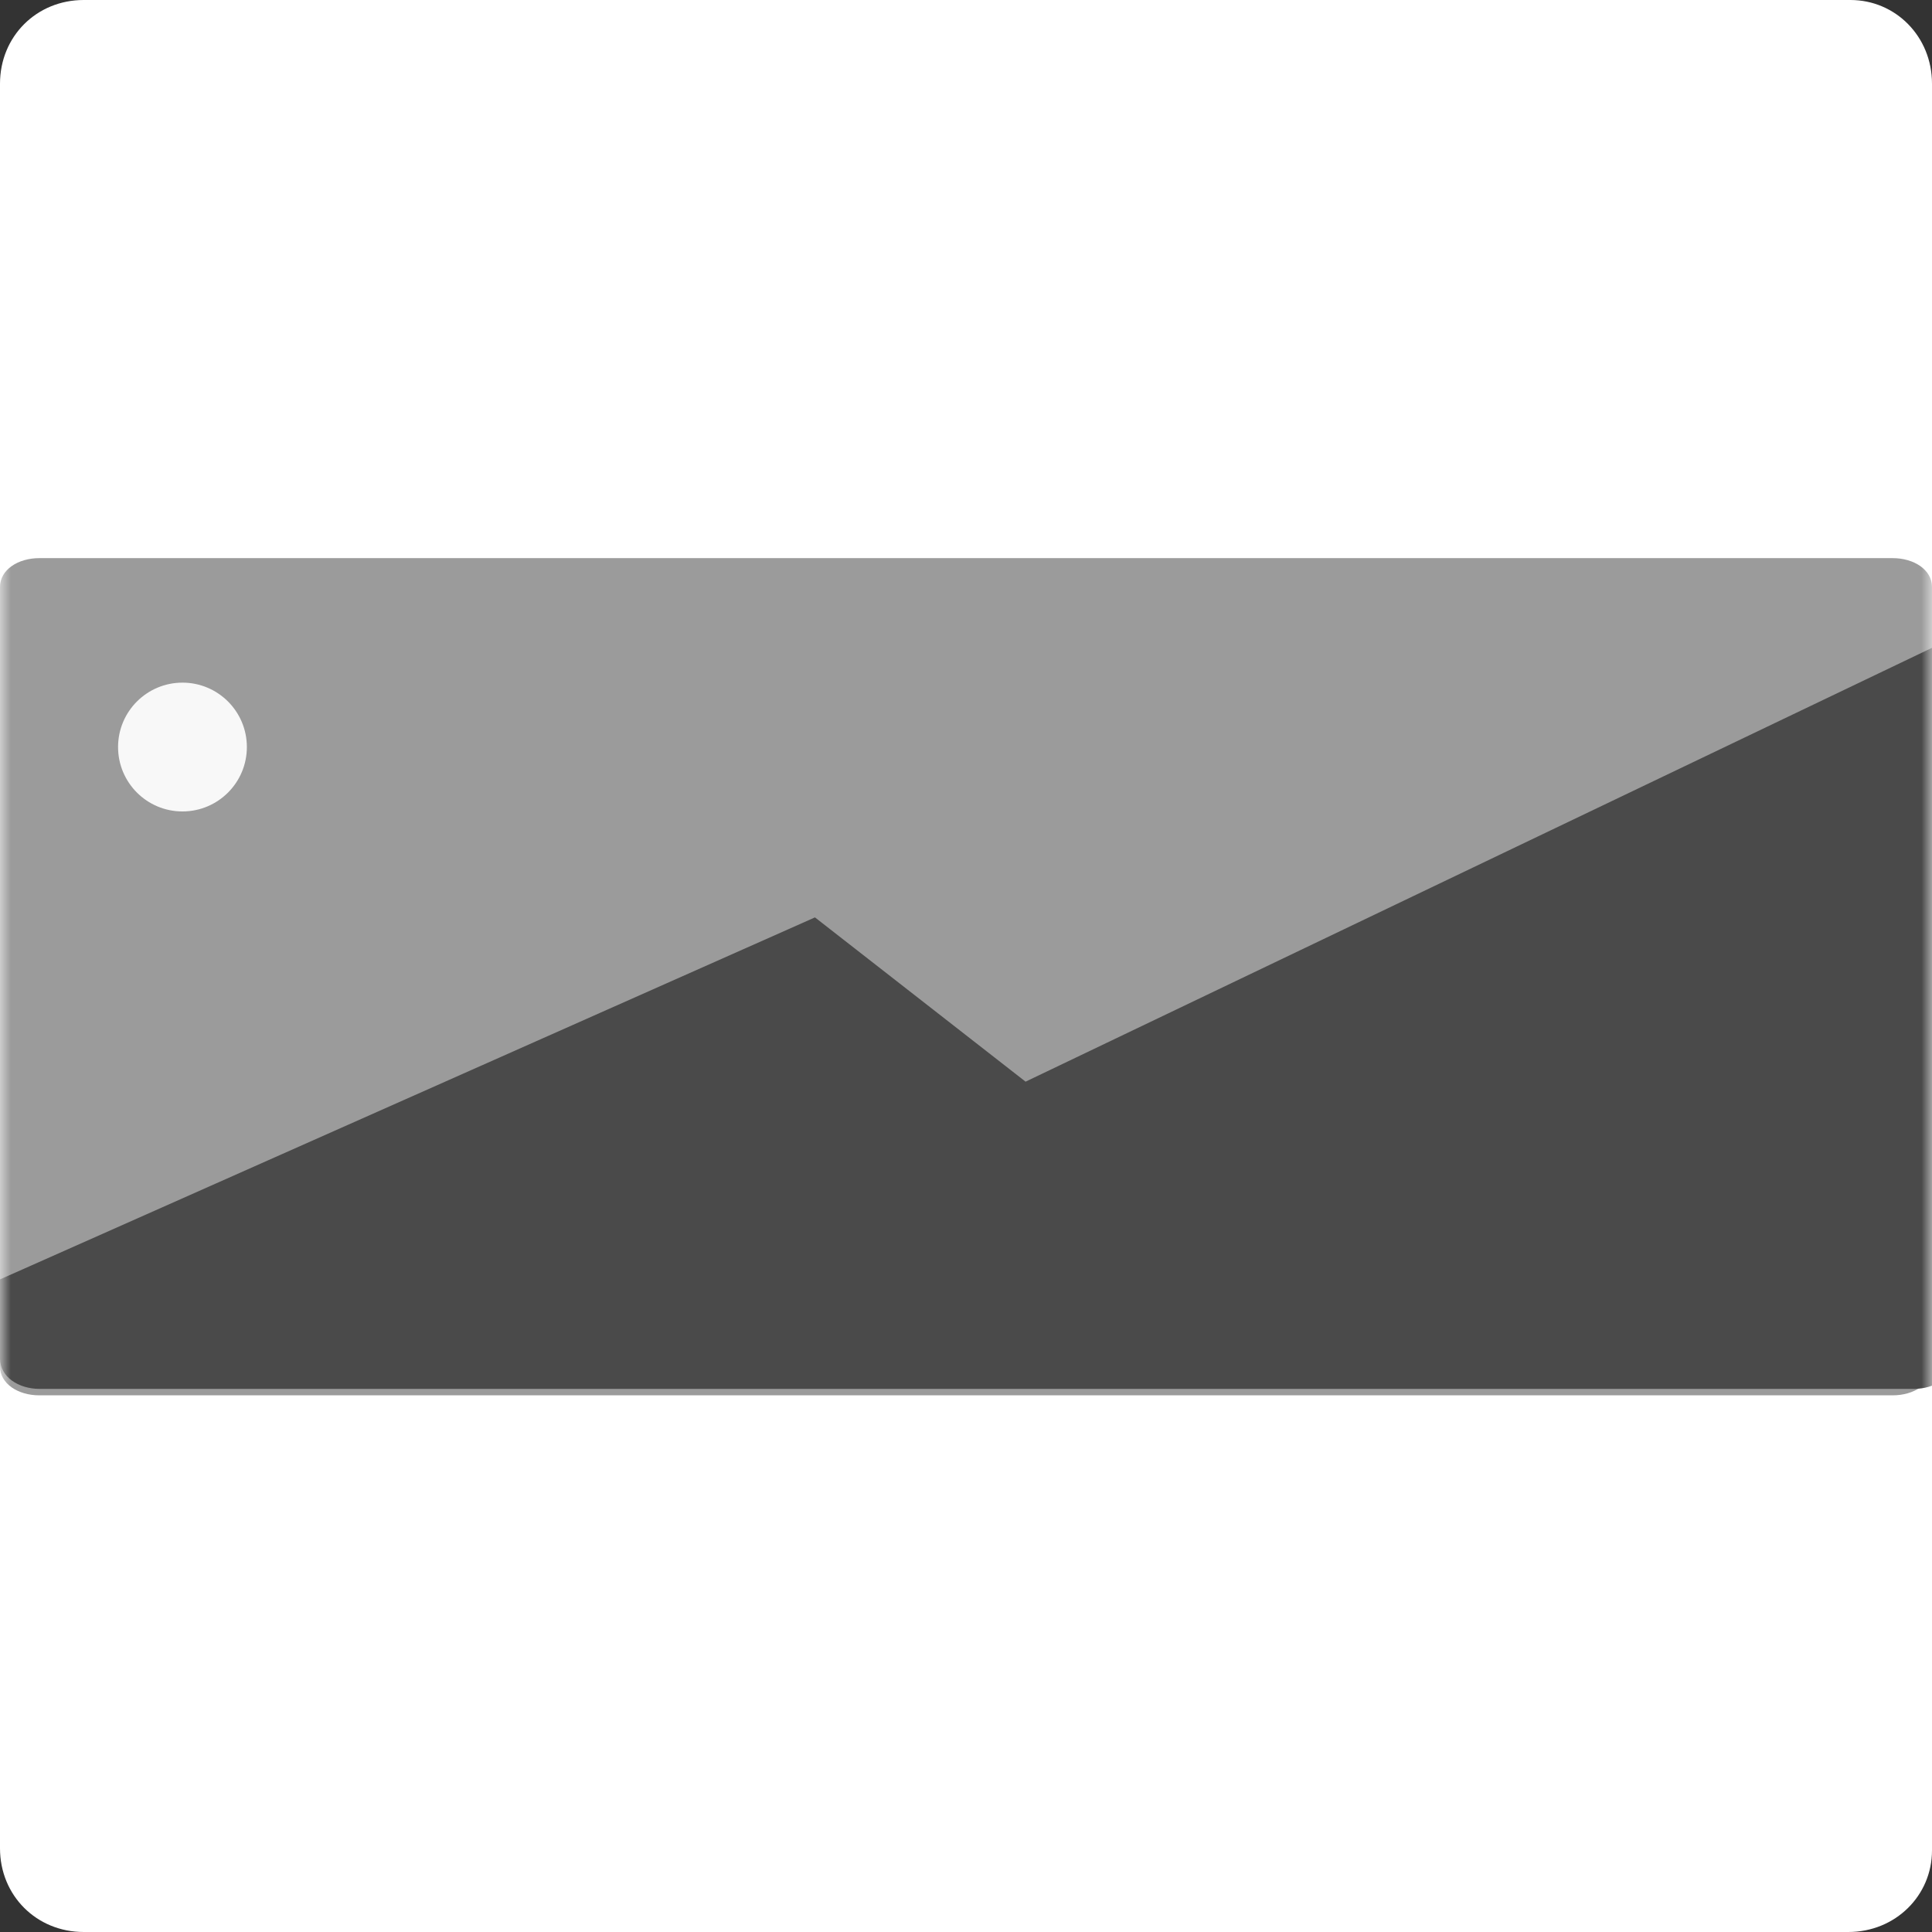 <?xml version="1.0" encoding="UTF-8"?>
<svg width="90px" height="90px" viewBox="0 0 90 90" version="1.1" xmlns="http://www.w3.org/2000/svg" xmlns:xlink="http://www.w3.org/1999/xlink">
    <rect x="0" y="0" width="90" height="90" fill="#333333" stroke="none"/>
    <!-- Generator: Sketch 54.1 (76490) - https://sketchapp.com -->
    <title>ratio-extrawide</title>
    <desc>Created with Sketch.</desc>
    <defs>
        <path d="M86.1,90 L3.9,90 C1.7,90 0,88.3 0,86.1 L0,3.9 C0,1.7 1.7,0 3.9,0 L86.2,0 C88.3,0 90,1.7 90,3.9 L90,86.2 C90,88.3 88.3,90 86.1,90 Z" id="path-1"></path>
    </defs>
    <g id="WP-Customizer" stroke="none" stroke-width="1" fill="none" fill-rule="evenodd">
        <g id="Categories-&amp;-Breadcrumb-Copy" transform="translate(-334, -124)">
            <g id="ratio-extrawide" transform="translate(334, 124)">
                <mask id="mask-2" fill="white">
                    <use xlink:href="#path-1"></use>
                </mask>
                <use id="Path" fill="#FFFFFF" fill-rule="nonzero" xlink:href="#path-1"></use>
                <g id="Image" mask="url(#mask-2)" fill-rule="nonzero">
                    <g transform="translate(0, 26)">
                        <path d="M88.172,39 L1.828,39 C0.844,39 0,38.462 0,37.655 L0,1.345 C0,0.538 0.844,0 1.828,0 L88.172,0 C89.156,0 90,0.538 90,1.345 L90,37.655 C90,38.462 89.156,39 88.172,39 Z" id="Path" fill="#9B9B9B"></path>
                        <path d="M47.775,24.388 L37.964,16.736 L0,33.599 L0,37.283 C0,38.133 0.853,38.7 1.848,38.7 L89.152,38.7 C90.147,38.7 91,38.133 91,37.283 L91,3.7 L47.775,24.388 Z" id="Path" fill="#4A4A4A"></path>
                        <circle id="Oval" fill="#F8F8F8" cx="8.5" cy="8.8" r="3"></circle>
                    </g>
                </g>
            </g>
        </g>
    </g>
</svg>